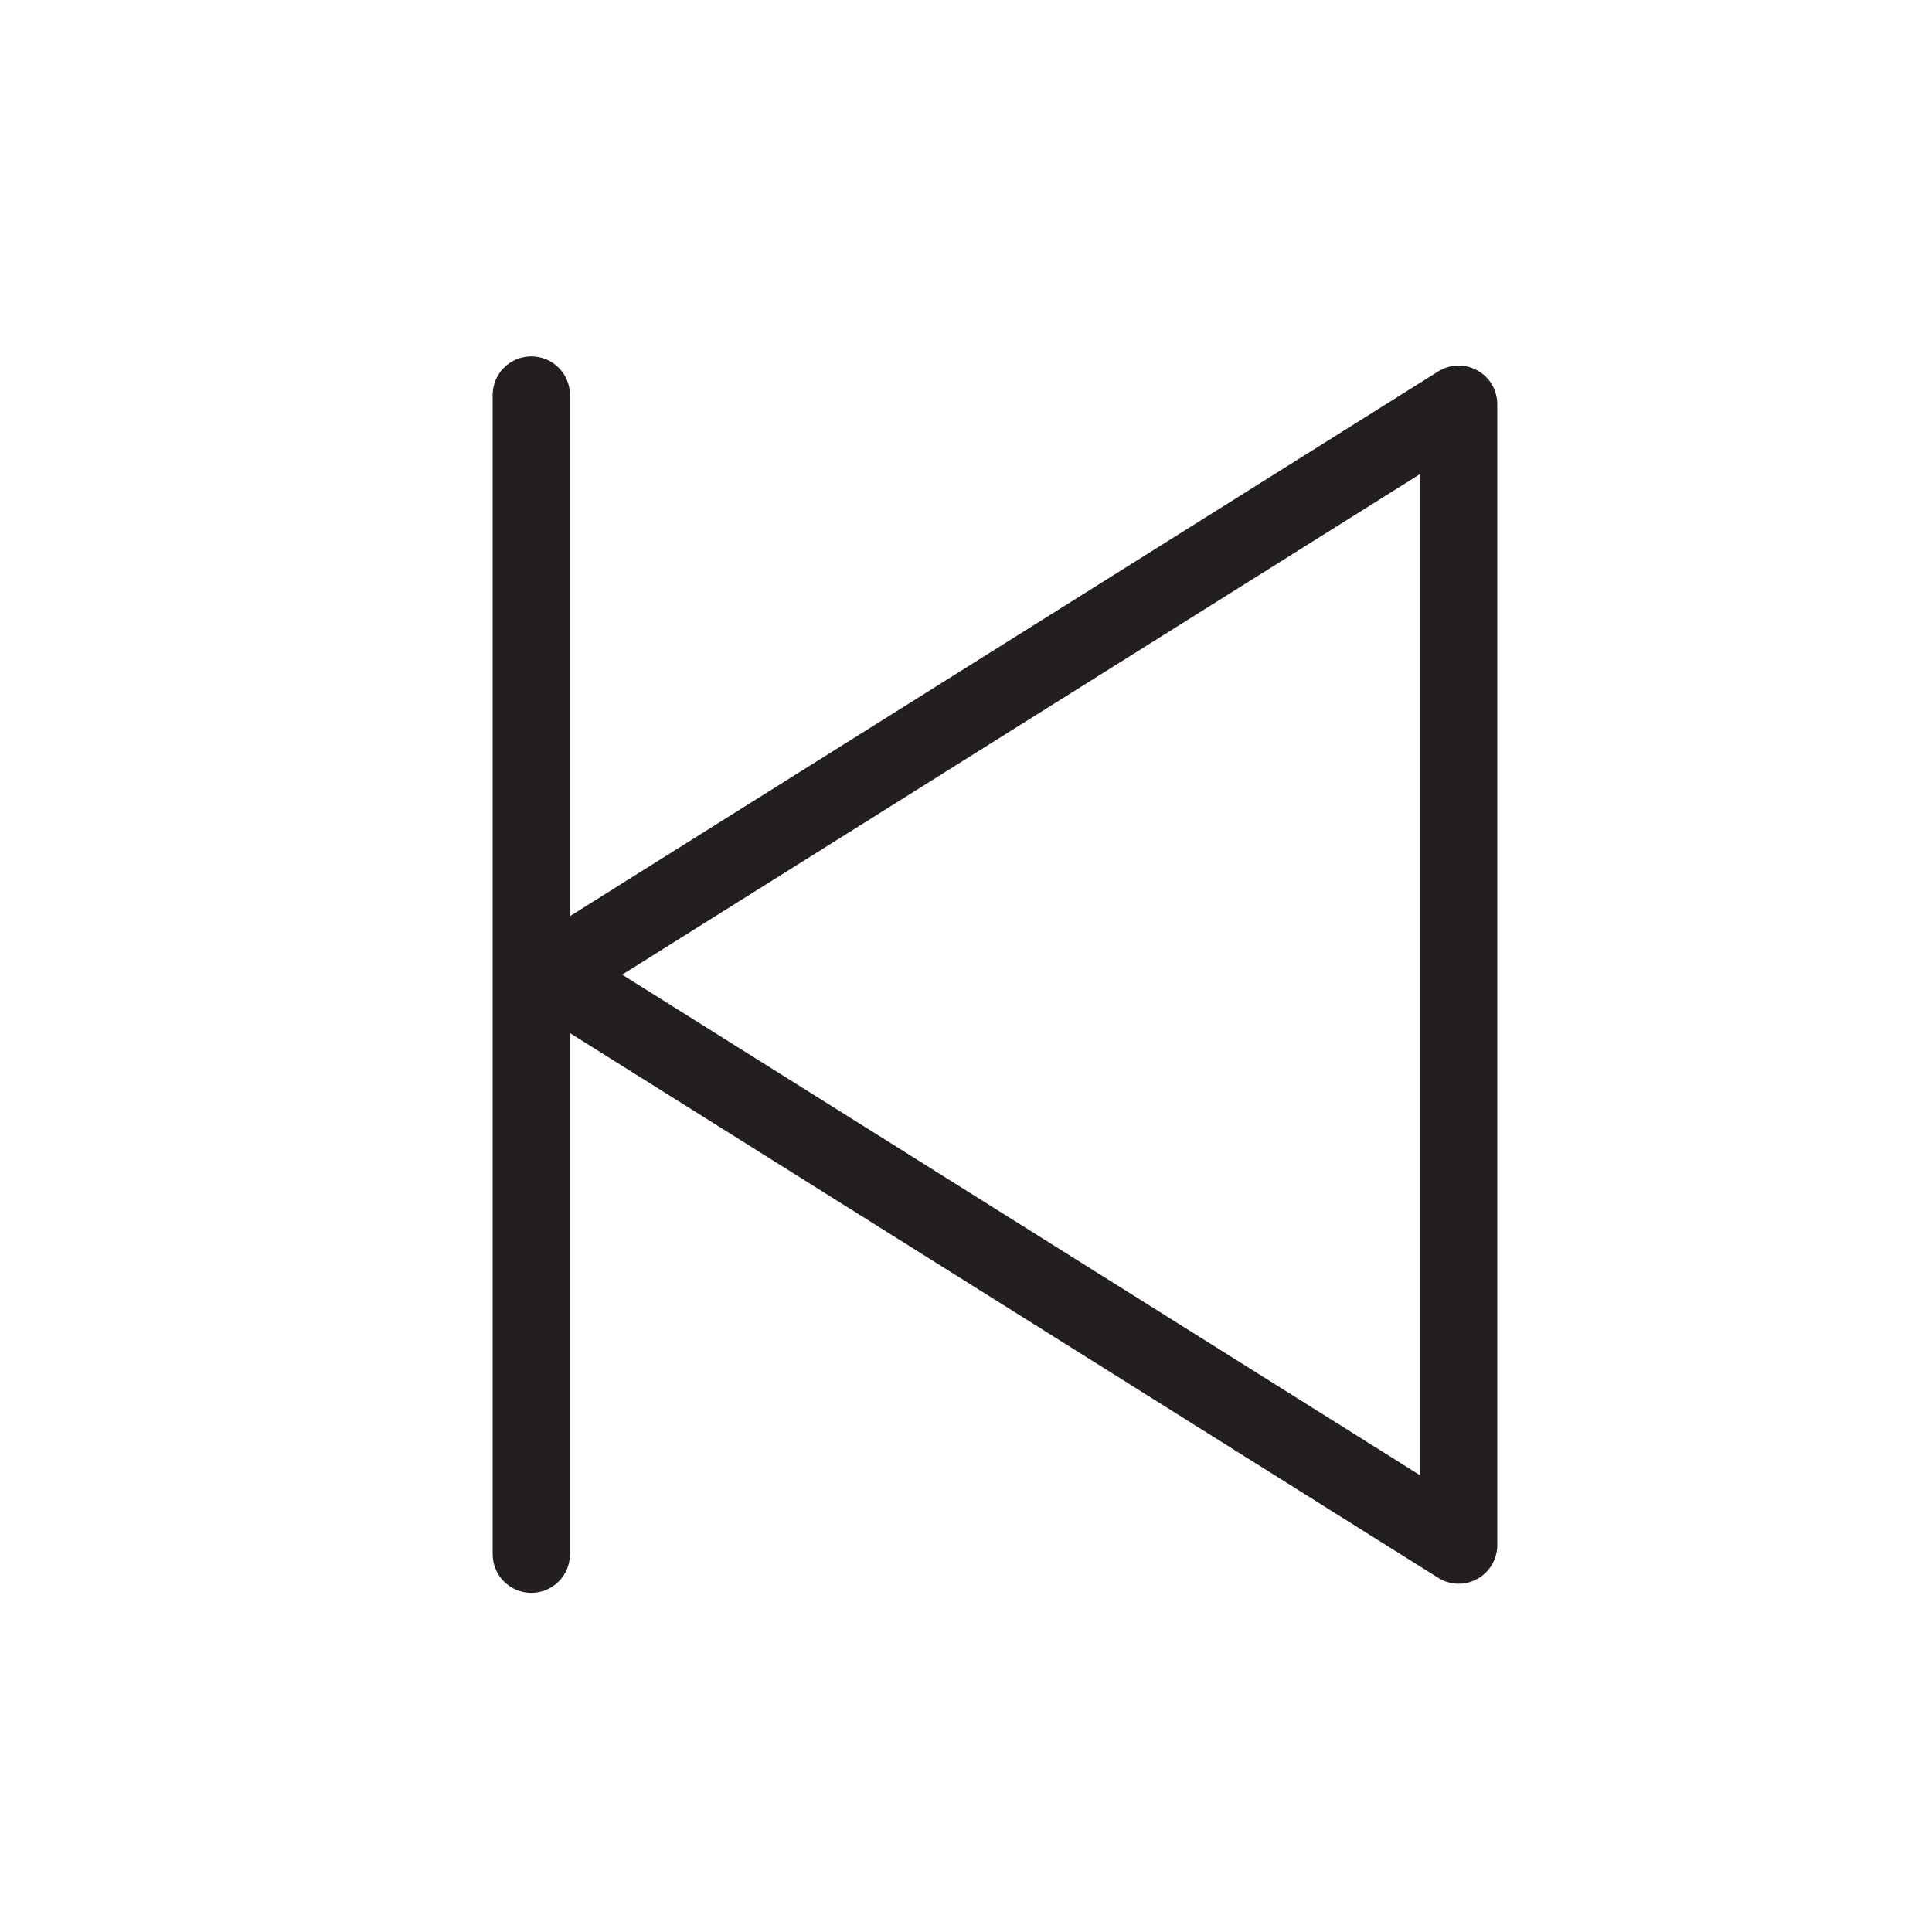 <svg width="50" height="50" viewBox="0 0 50 50" fill="none" xmlns="http://www.w3.org/2000/svg">
<path d="M38.234 40.861C38.078 40.948 37.901 40.991 37.723 40.986C37.544 40.981 37.37 40.928 37.219 40.833L14.75 26.736V40.223C14.75 40.488 14.645 40.742 14.457 40.93C14.27 41.117 14.015 41.223 13.75 41.223C13.485 41.223 13.23 41.117 13.043 40.93C12.855 40.742 12.75 40.488 12.75 40.223V10.223C12.75 9.957 12.855 9.703 13.043 9.516C13.23 9.328 13.485 9.223 13.75 9.223C14.015 9.223 14.27 9.328 14.457 9.516C14.645 9.703 14.75 9.957 14.75 10.223V23.71L37.219 9.614C37.37 9.519 37.544 9.466 37.723 9.461C37.901 9.457 38.078 9.5 38.234 9.586C38.39 9.672 38.521 9.799 38.611 9.953C38.702 10.107 38.75 10.282 38.75 10.461V39.986C38.75 40.351 38.552 40.686 38.234 40.861ZM36.75 12.27L16.102 25.224L36.75 38.179V12.27Z" fill="#231F20"/>
</svg>

